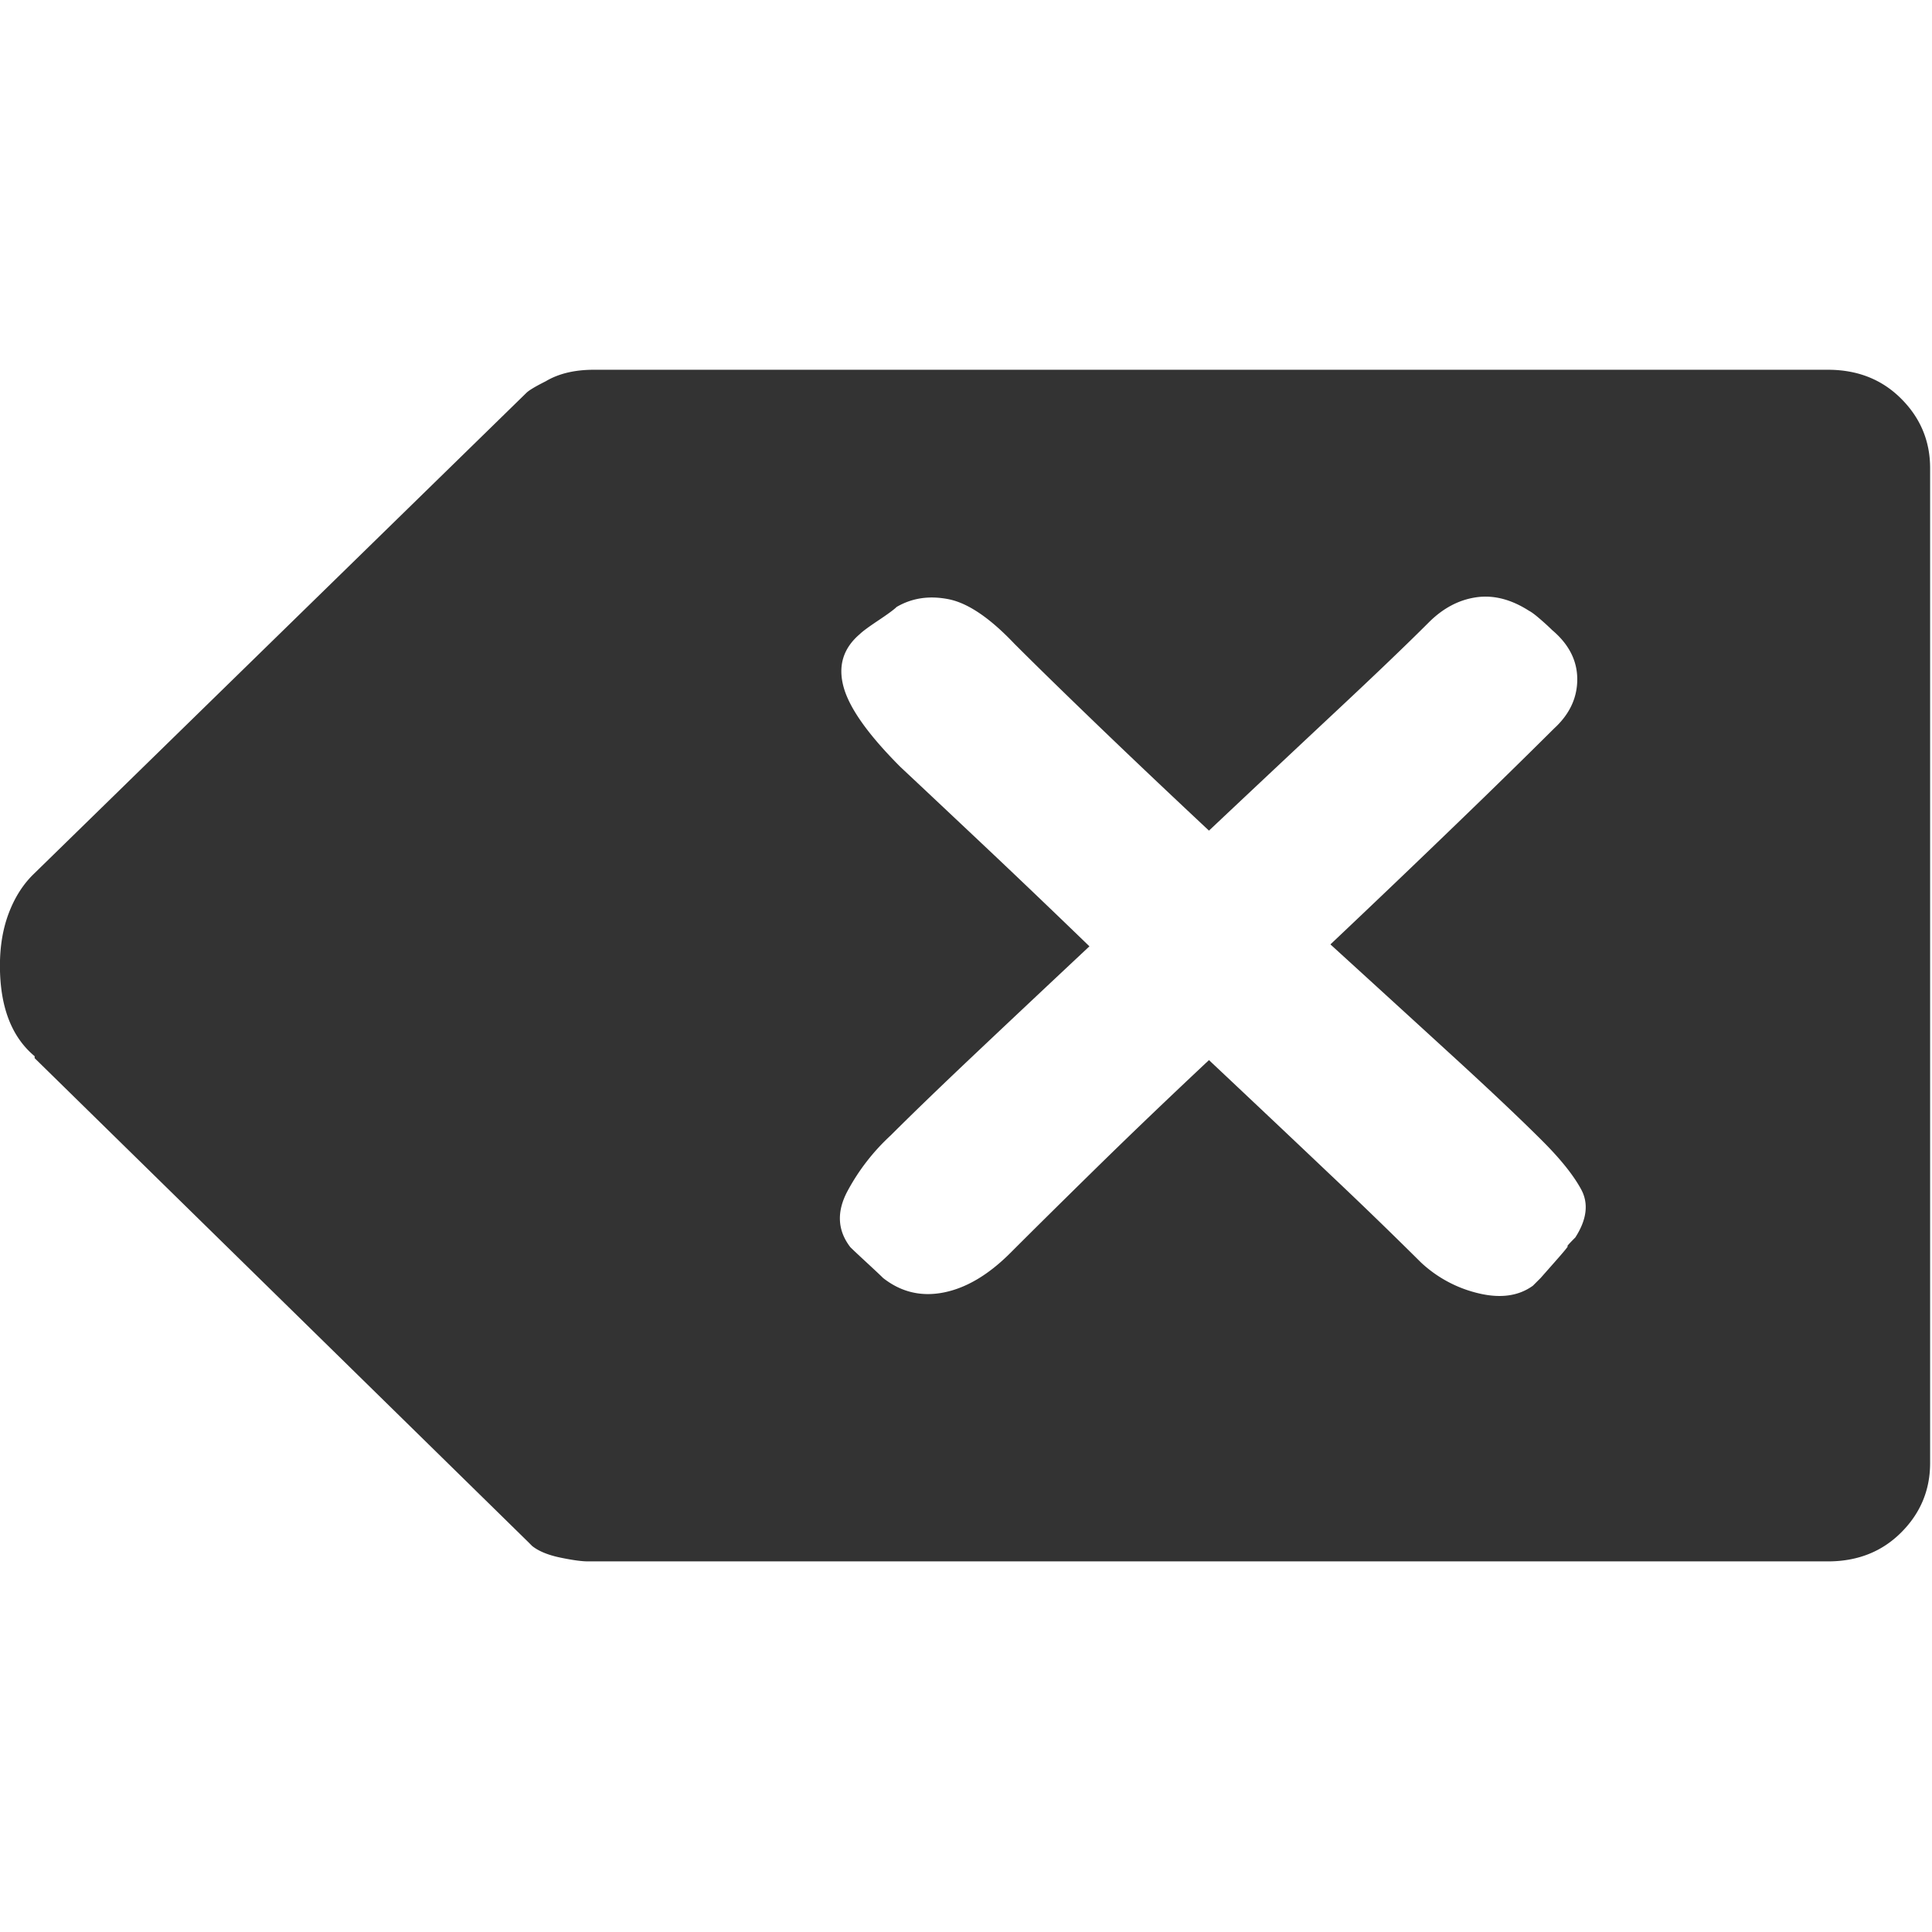 <?xml version="1.0" standalone="no"?><!DOCTYPE svg PUBLIC "-//W3C//DTD SVG 1.1//EN" "http://www.w3.org/Graphics/SVG/1.1/DTD/svg11.dtd"><svg t="1563951564305" class="icon" viewBox="0 0 1024 1024" version="1.1" xmlns="http://www.w3.org/2000/svg" p-id="4684" width="48" height="48" xmlns:xlink="http://www.w3.org/1999/xlink"><defs><style type="text/css"></style></defs><path d="M968.832 195.98c15.674 0 28.614 5.108 38.831 15.337 10.228 10.217 15.337 22.481 15.337 36.783v527.36c0 14.301-5.108 26.566-15.337 36.783-10.217 10.217-23.156 15.325-38.831 15.325H311.68c-3.409 0-8.355-0.687-14.813-2.036-6.481-1.361-11.415-3.409-14.825-6.132l-2.036-2.048L18.362 560.838v-1.024C6.097 549.585-0.035 533.585-0.035 511.779c0-10.217 1.536-19.421 4.608-27.59 3.072-8.18 7.331-14.999 12.777-20.445l261.632-255.5c1.361-1.361 4.759-3.398 10.217-6.132 6.819-4.084 15.325-6.132 25.542-6.132h654.092zM834.944 655.884c6.132-9.53 7.156-18.06 3.072-25.542-4.084-7.505-10.903-16.012-20.445-25.553-11.578-11.578-27.415-26.566-47.523-44.963a41947.439 41947.439 0 0 0-64.896-59.276 8616.785 8616.785 0 0 0 69.504-66.42 4529.175 4529.175 0 0 0 49.059-48.035c8.169-7.494 12.265-16.186 12.265-26.065s-4.433-18.572-13.289-26.054a123.764 123.764 0 0 0-6.132-5.62c-2.723-2.385-4.759-3.921-6.121-4.608-9.542-6.132-18.909-8.506-28.102-7.156-9.204 1.361-17.548 5.795-25.041 13.289-11.578 11.578-27.927 27.252-49.059 47.011a27272.285 27272.285 0 0 0-67.456 63.36c-21.108-19.759-40.704-38.319-58.764-55.703s-32.873-31.849-44.451-43.427c-12.94-13.626-24.529-21.469-34.746-23.517-10.228-2.036-19.421-0.687-27.59 4.096-1.361 1.361-4.608 3.747-9.716 7.156-5.097 3.398-8.343 5.795-9.705 7.156-8.867 7.494-11.764 16.861-8.692 28.102 3.072 11.241 13.126 25.379 30.15 42.415 10.915 10.217 25.216 23.68 42.927 40.367s36.794 34.909 57.228 54.679c-21.795 20.433-41.903 39.343-60.3 56.727s-33.385 31.849-44.975 43.427a112.314 112.314 0 0 0-22.993 29.649c-5.795 10.903-5.283 20.771 1.536 29.638 1.361 1.361 4.259 4.084 8.681 8.169 4.433 4.096 7.331 6.819 8.692 8.18 9.53 7.494 20.271 10.042 32.198 7.657s23.68-9.367 35.258-20.945c11.578-11.59 26.566-26.415 44.963-44.463s38.505-37.295 60.3-57.74c23.168 21.795 44.637 42.065 64.384 60.812a2611.153 2611.153 0 0 1 48.035 46.499 67.2 67.2 0 0 0 30.673 16.349c11.578 2.723 21.108 1.361 28.614-4.096l4.084-4.084 7.668-8.692c5.108-5.783 7.319-8.506 6.633-8.169-0.687 0.337 0.663-1.199 4.073-4.608" fill="#333333" p-id="4685"></path></svg>